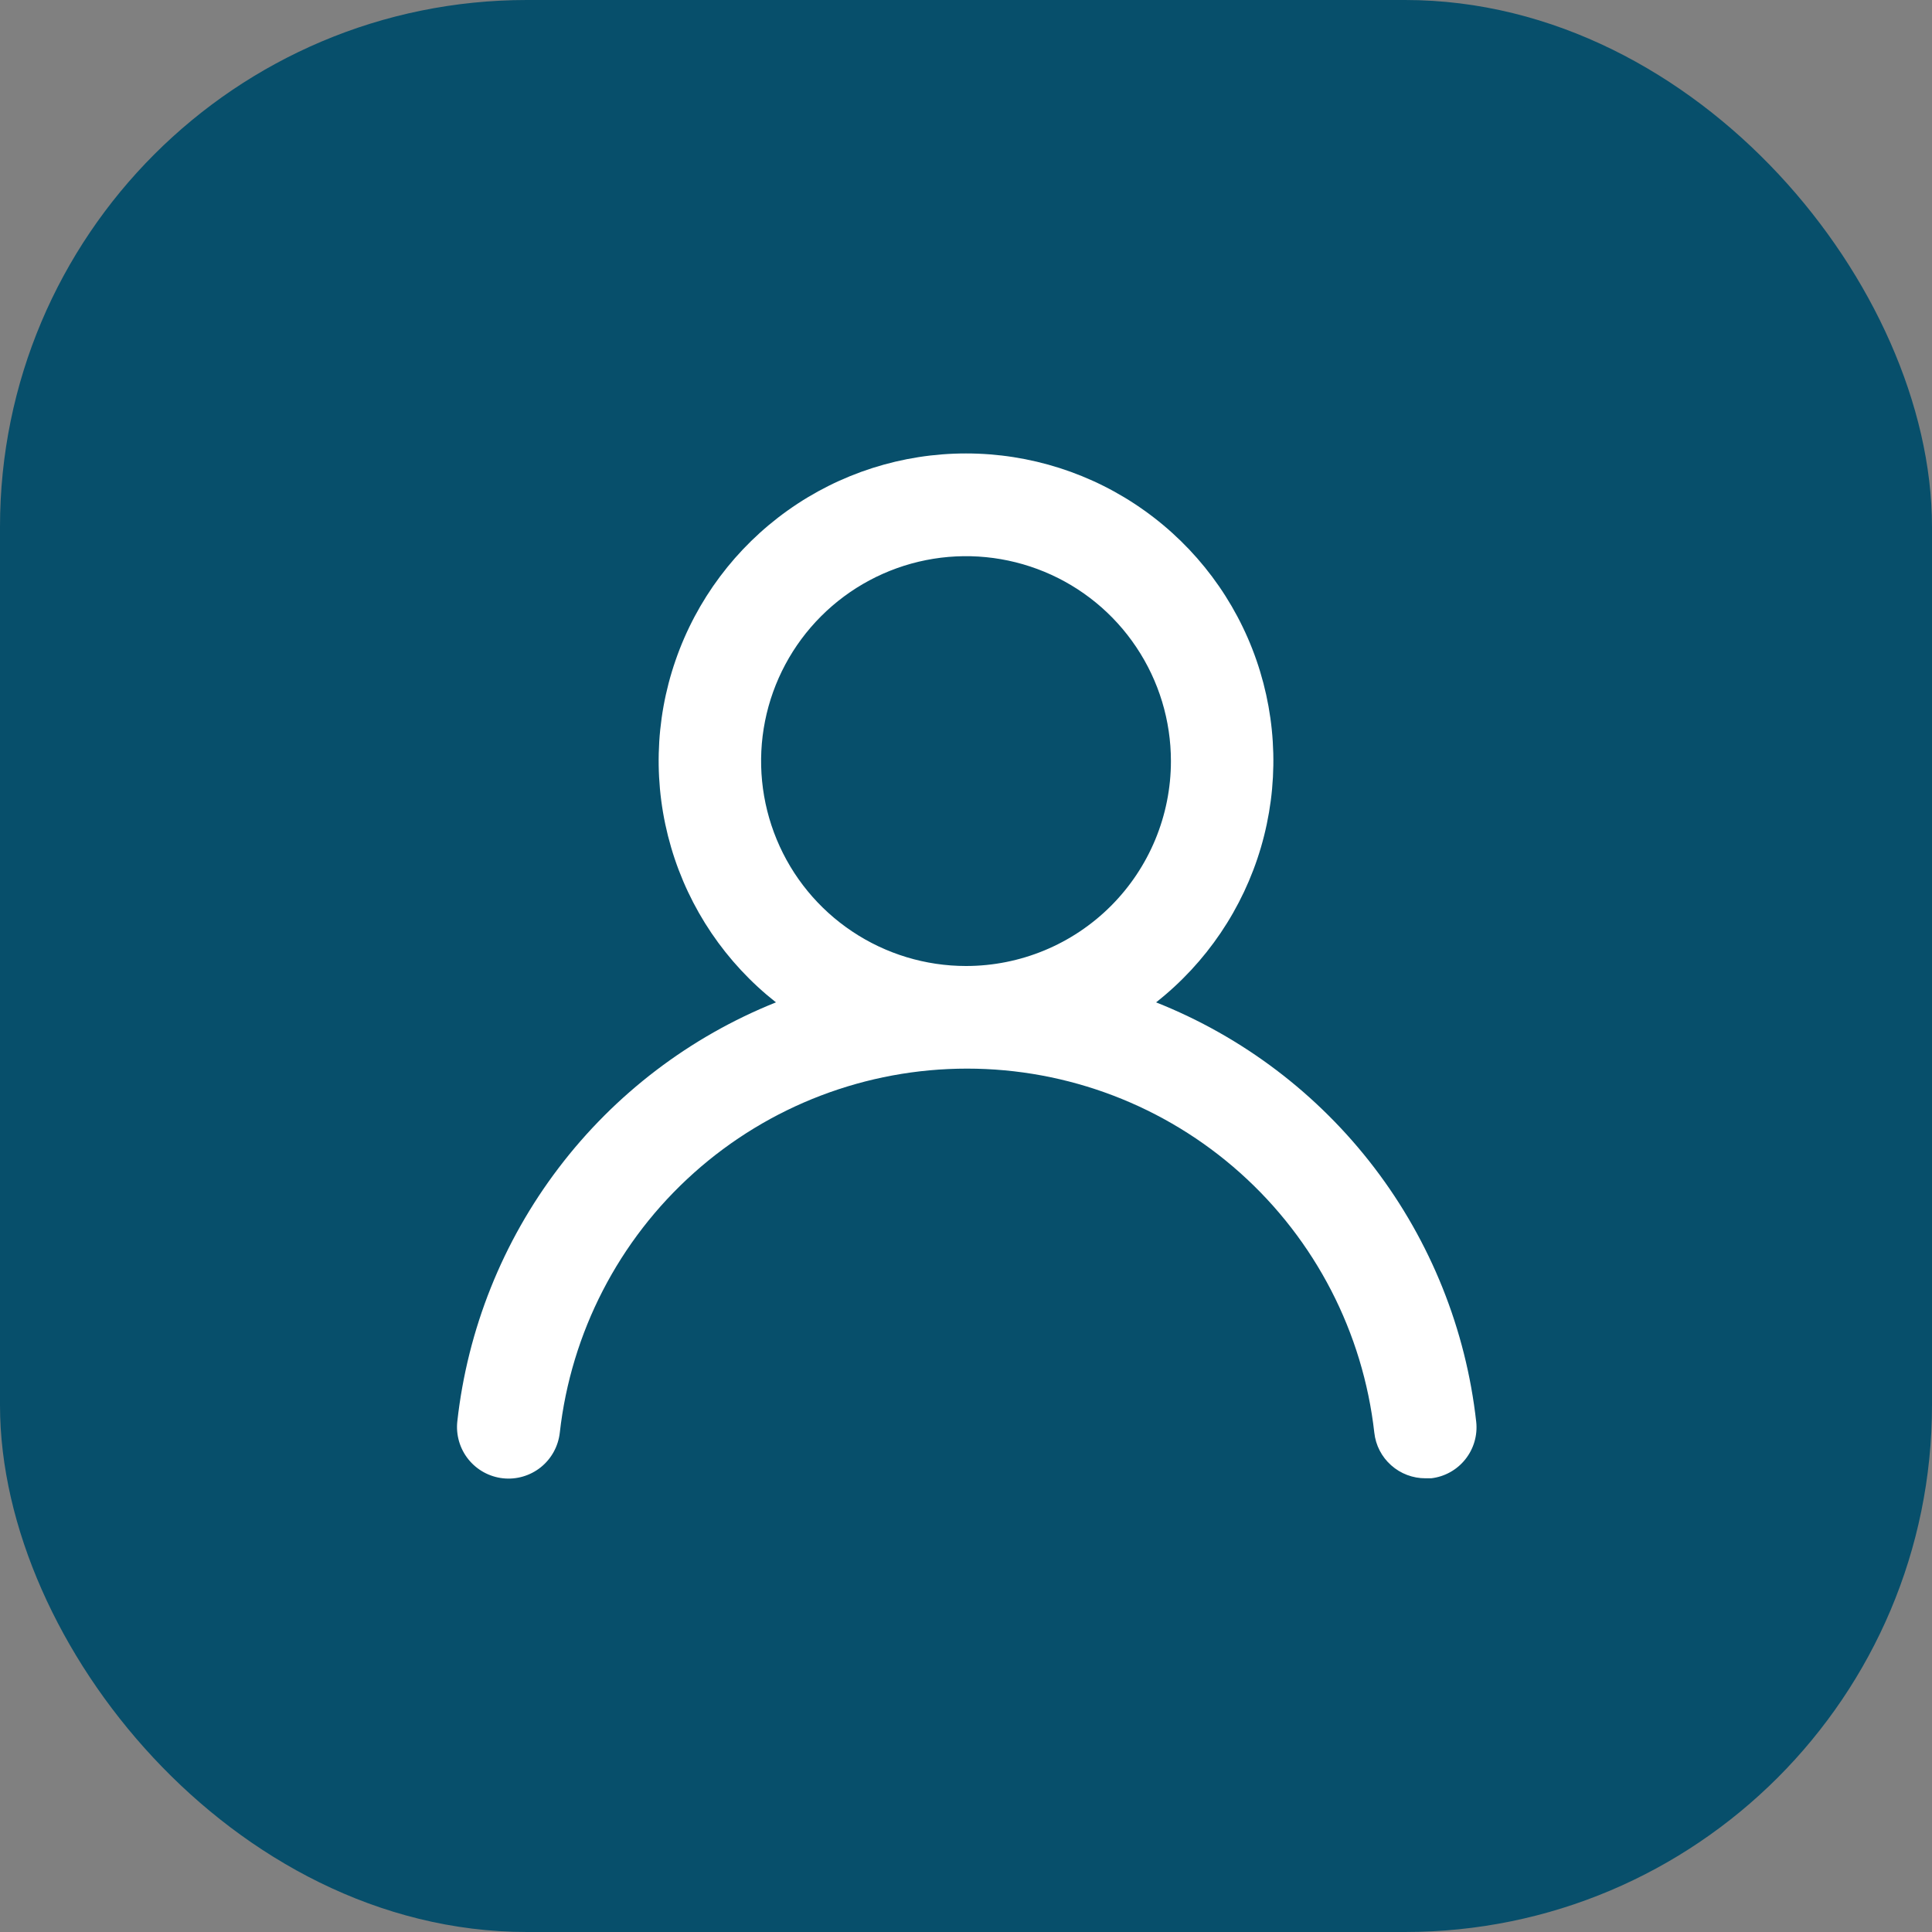 <svg width="44" height="44" viewBox="0 0 44 44" fill="none" xmlns="http://www.w3.org/2000/svg">
<rect x="0" y="0" width="44" height="44" fill="#808080" stroke="none"/>
<rect x="1" y="1" width="42" height="42" rx="11" fill="#074F6B"/>
<path d="M26.329 22.828C27.472 21.928 28.307 20.694 28.717 19.298C29.127 17.901 29.091 16.412 28.615 15.037C28.139 13.661 27.246 12.469 26.06 11.625C24.875 10.78 23.456 10.327 22 10.327C20.545 10.327 19.126 10.78 17.94 11.625C16.755 12.469 15.862 13.661 15.386 15.037C14.909 16.412 14.874 17.901 15.284 19.298C15.693 20.694 16.528 21.928 17.672 22.828C15.712 23.613 14.002 24.916 12.724 26.597C11.446 28.277 10.648 30.273 10.415 32.372C10.398 32.525 10.412 32.68 10.455 32.828C10.498 32.976 10.57 33.114 10.666 33.234C10.861 33.477 11.144 33.633 11.454 33.667C11.763 33.701 12.073 33.61 12.316 33.416C12.559 33.221 12.714 32.938 12.749 32.628C13.005 30.348 14.092 28.241 15.803 26.712C17.514 25.182 19.729 24.337 22.024 24.337C24.319 24.337 26.533 25.182 28.244 26.712C29.955 28.241 31.042 30.348 31.299 32.628C31.33 32.915 31.467 33.18 31.683 33.371C31.898 33.563 32.177 33.668 32.465 33.667H32.594C32.899 33.632 33.179 33.477 33.371 33.236C33.563 32.996 33.653 32.689 33.62 32.383C33.386 30.279 32.584 28.278 31.3 26.595C30.015 24.911 28.297 23.609 26.329 22.828ZM22 22C21.077 22 20.175 21.726 19.408 21.213C18.64 20.701 18.042 19.972 17.689 19.119C17.336 18.267 17.243 17.328 17.423 16.423C17.603 15.518 18.048 14.686 18.7 14.034C19.353 13.381 20.185 12.936 21.09 12.756C21.995 12.576 22.933 12.669 23.786 13.022C24.639 13.375 25.368 13.973 25.88 14.741C26.393 15.508 26.667 16.41 26.667 17.333C26.667 18.571 26.175 19.758 25.3 20.633C24.425 21.508 23.238 22 22 22Z" fill="white"/>
<rect x="1" y="1" width="42" height="42" rx="11" stroke="#074F6B" stroke-width="2"/>
</svg>
